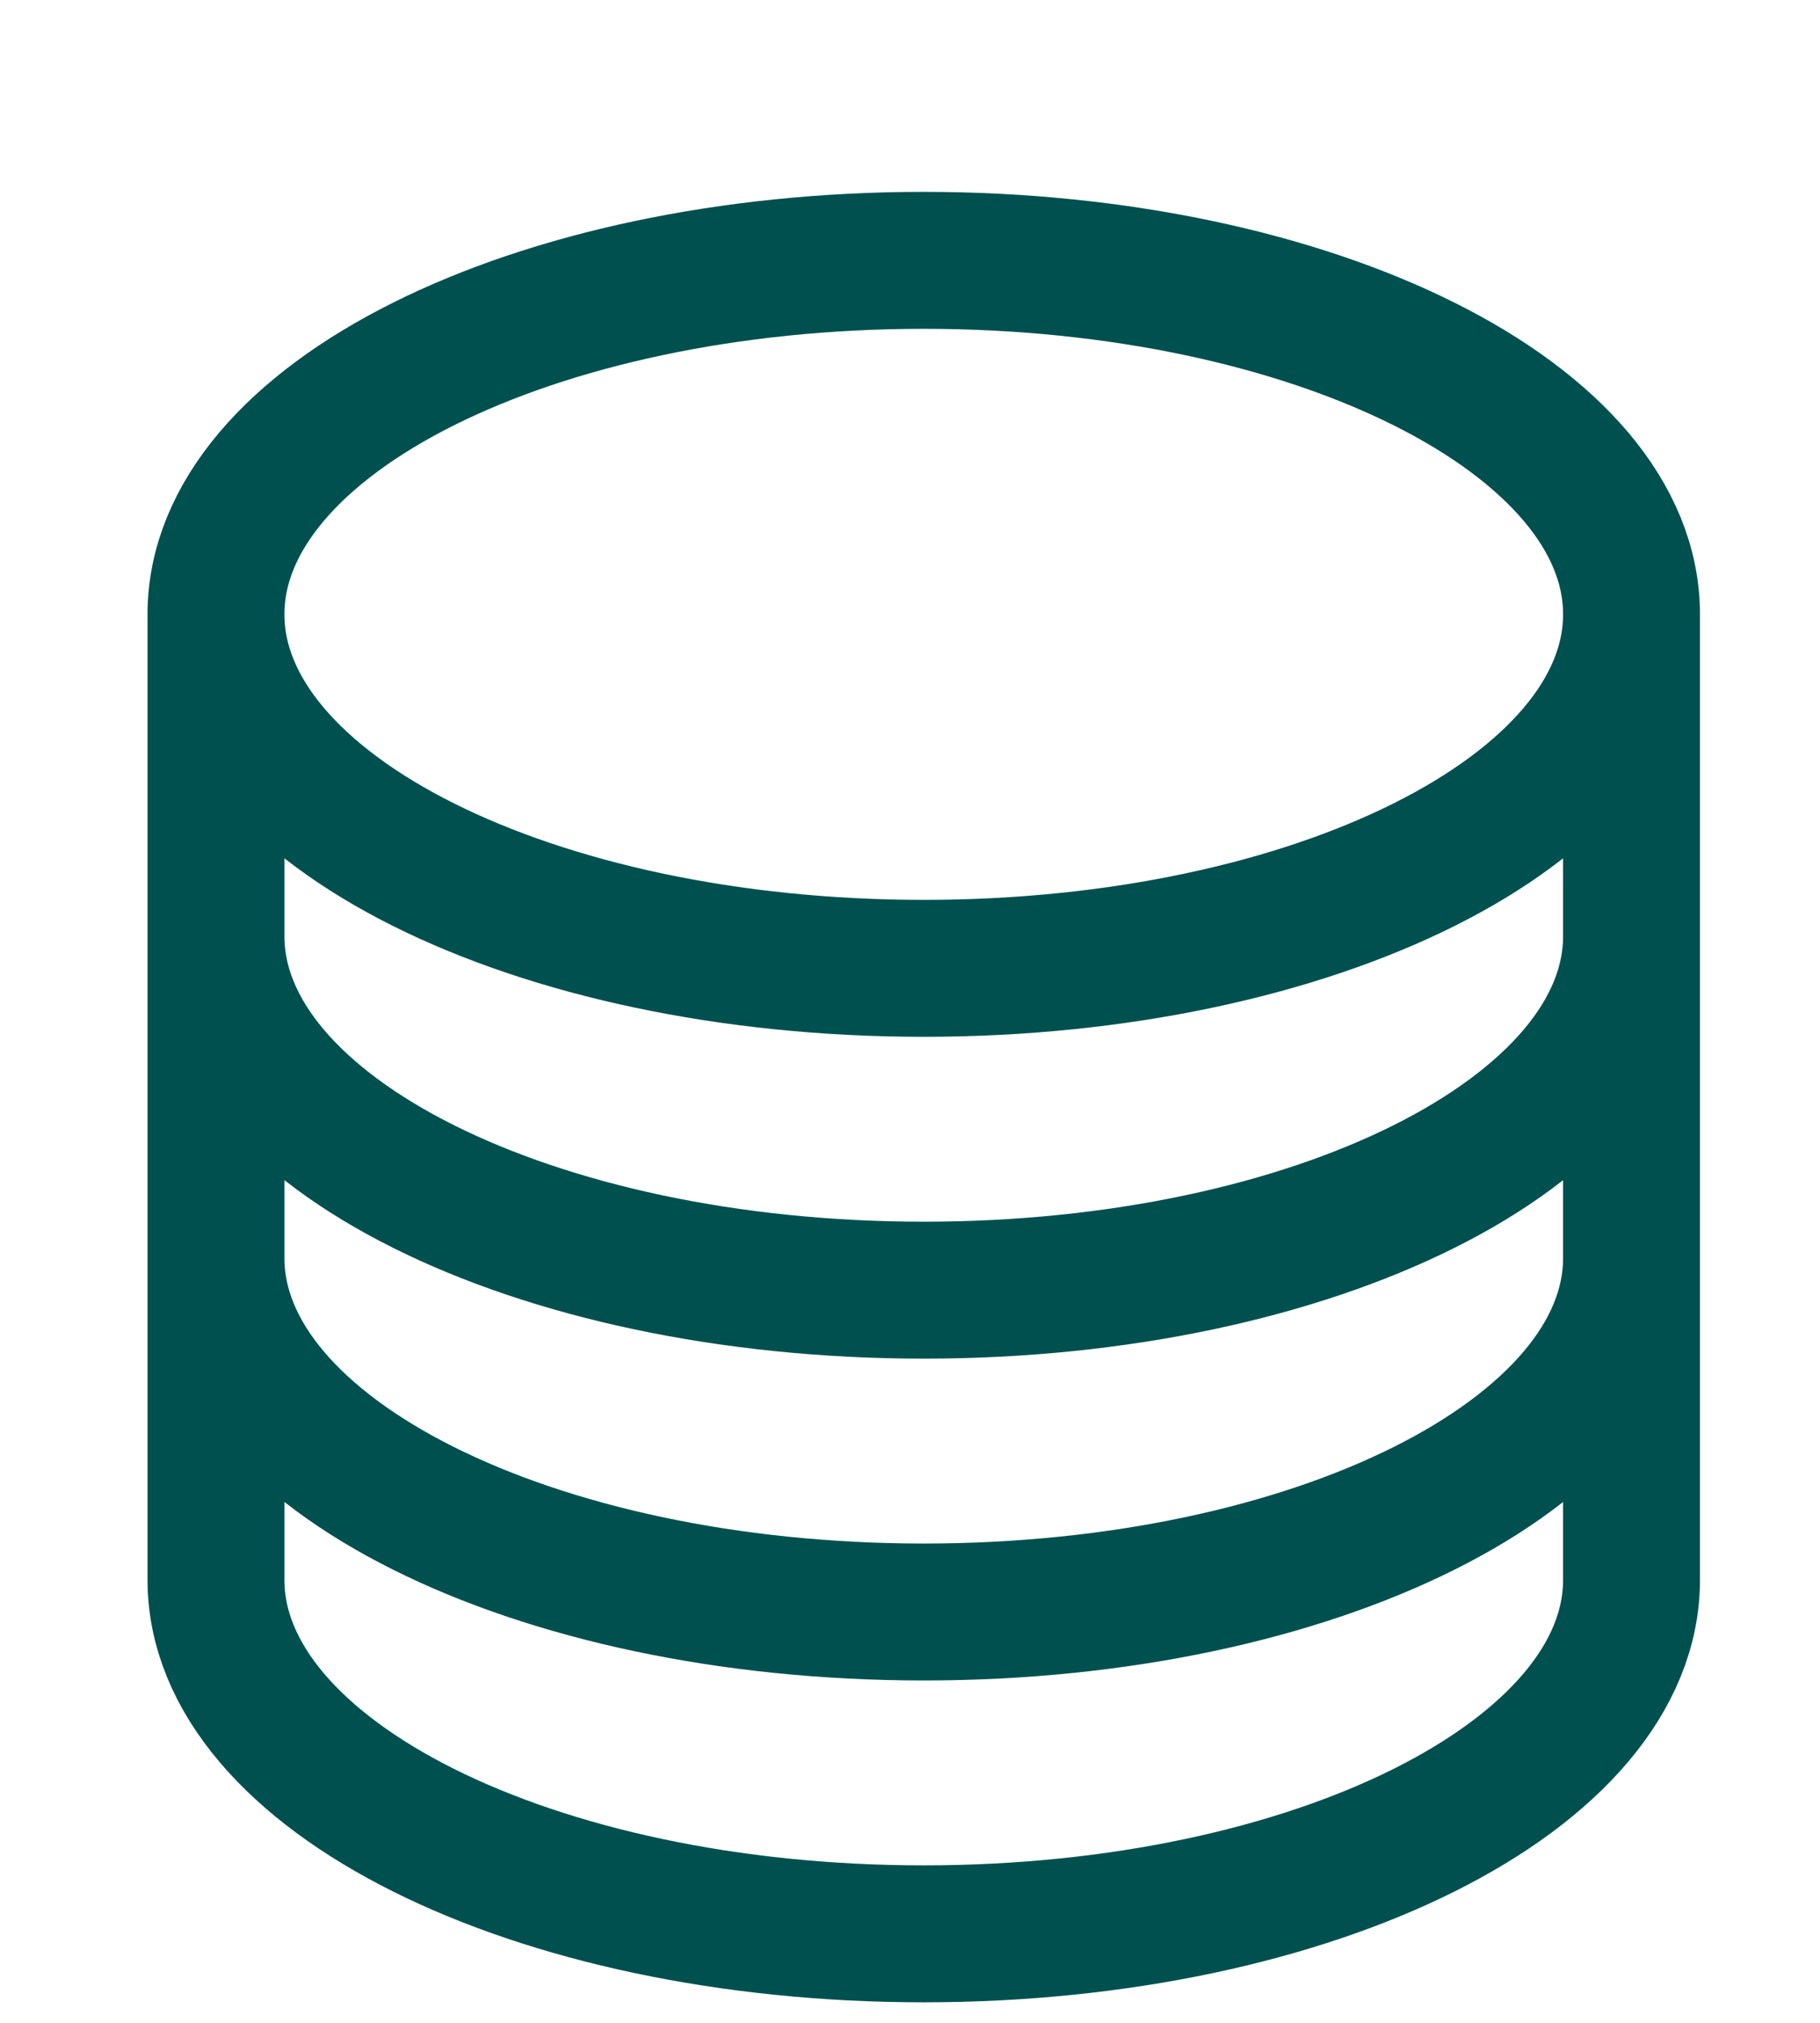 <svg width="9" height="10" viewBox="0 0 9 10" fill="none" xmlns="http://www.w3.org/2000/svg">
<path d="M8.068 3.037C8.068 4.003 6.501 4.787 4.568 4.787C2.636 4.787 1.068 4.003 1.068 3.037M8.068 3.037C8.068 2.071 6.501 1.287 4.568 1.287C2.636 1.287 1.068 2.071 1.068 3.037M8.068 3.037V7.81C8.068 8.776 6.501 9.56 4.568 9.56C2.636 9.56 1.068 8.776 1.068 7.81V3.037M8.068 3.037V4.628M1.068 3.037V4.628M8.068 4.628V6.219C8.068 7.185 6.501 7.969 4.568 7.969C2.636 7.969 1.068 7.185 1.068 6.219V4.628M8.068 4.628C8.068 5.594 6.501 6.378 4.568 6.378C2.636 6.378 1.068 5.594 1.068 4.628" stroke="#005050" stroke-width="0.677" stroke-linecap="round" stroke-linejoin="round"/>
</svg>
